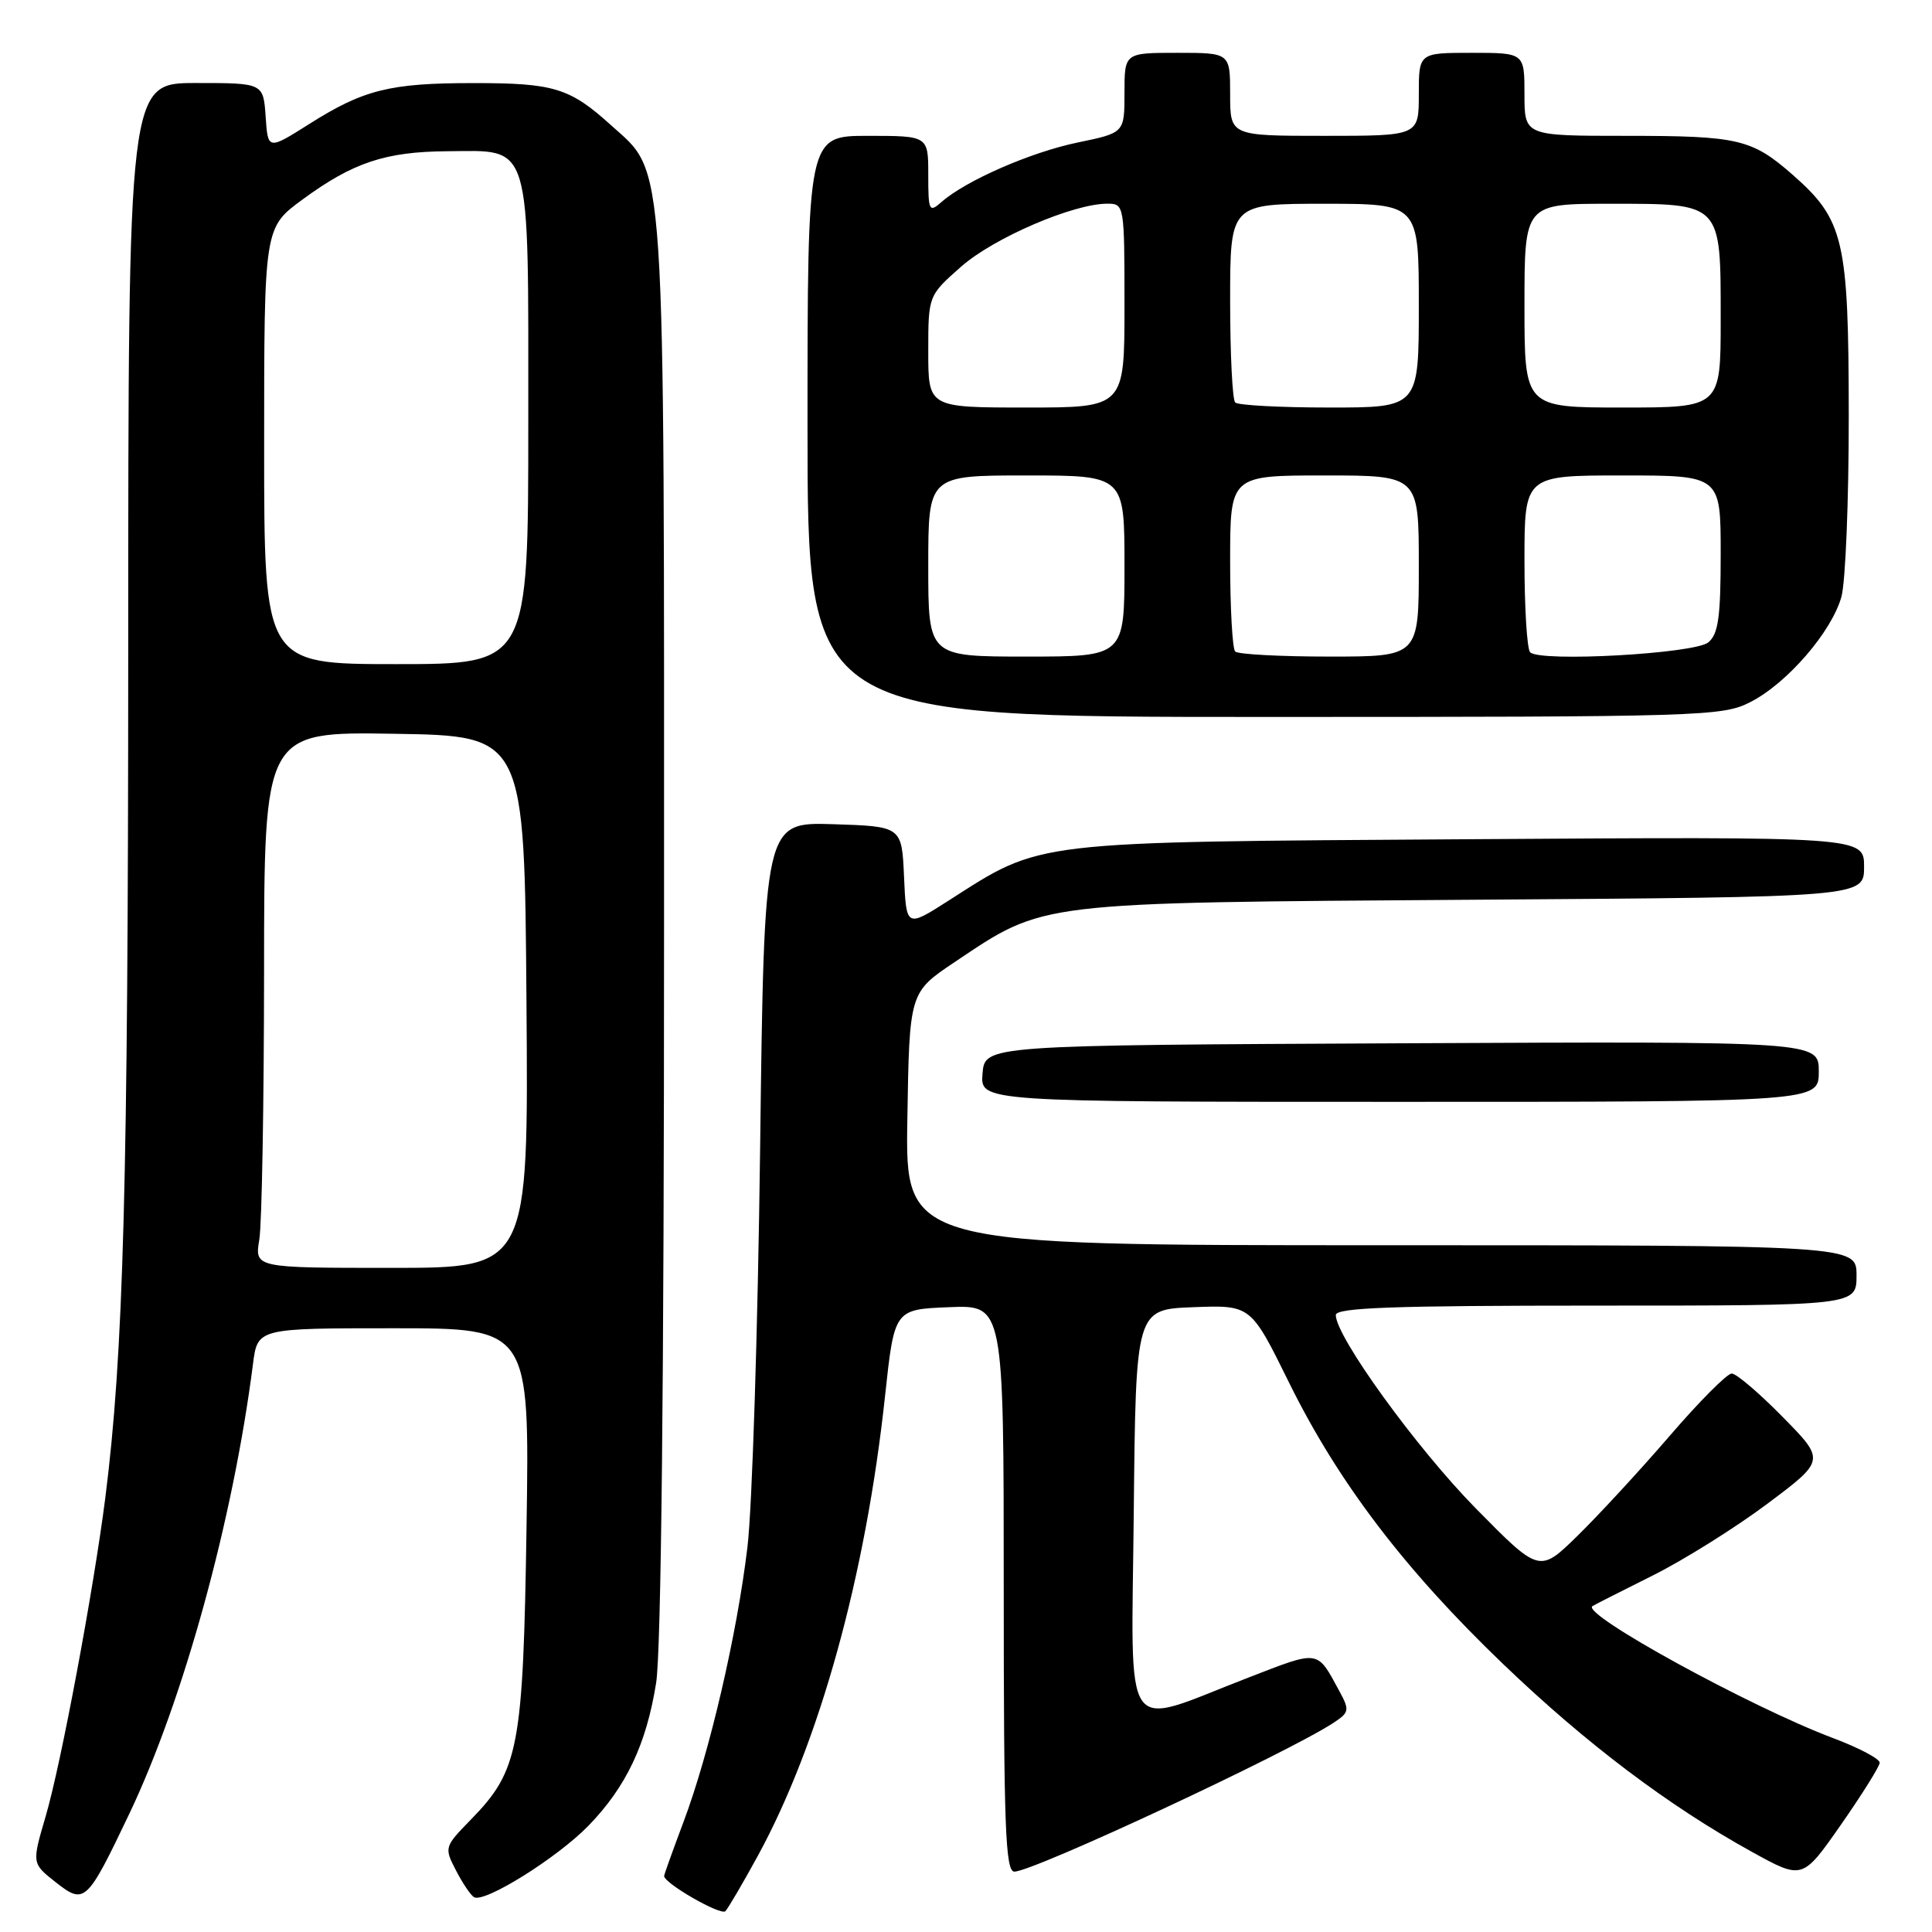 <?xml version="1.0" encoding="UTF-8" standalone="no"?>
<!DOCTYPE svg PUBLIC "-//W3C//DTD SVG 1.1//EN" "http://www.w3.org/Graphics/SVG/1.1/DTD/svg11.dtd" >
<svg xmlns="http://www.w3.org/2000/svg" xmlns:xlink="http://www.w3.org/1999/xlink" version="1.1" viewBox="0 0 256 256">
 <g >
 <path fill="currentColor"
d=" M 100.41 245.92 C 108.59 230.93 114.72 208.75 117.27 185.00 C 118.51 173.50 118.51 173.50 125.75 173.21 C 133.00 172.91 133.00 172.91 133.00 210.46 C 133.00 242.10 133.22 248.00 134.41 248.00 C 136.91 248.00 170.53 232.32 176.70 228.28 C 178.78 226.91 178.84 226.61 177.51 224.15 C 174.46 218.53 174.94 218.61 165.39 222.30 C 148.38 228.87 149.93 231.12 150.23 200.33 C 150.50 173.50 150.50 173.50 158.12 173.21 C 165.74 172.92 165.74 172.92 170.81 183.21 C 177.32 196.41 186.14 208.00 199.20 220.52 C 210.19 231.06 221.13 239.31 232.17 245.40 C 238.84 249.08 238.84 249.08 243.93 241.79 C 246.73 237.78 249.04 234.08 249.07 233.58 C 249.11 233.07 246.35 231.61 242.95 230.33 C 231.91 226.18 209.44 213.85 211.01 212.82 C 211.28 212.64 214.88 210.82 219.00 208.76 C 223.12 206.70 229.96 202.42 234.18 199.26 C 241.87 193.50 241.87 193.50 236.21 187.75 C 233.11 184.59 230.07 182.00 229.46 182.00 C 228.85 182.00 225.16 185.71 221.25 190.25 C 217.34 194.79 211.85 200.74 209.06 203.47 C 203.99 208.44 203.99 208.44 195.56 199.88 C 187.72 191.92 177.00 177.11 177.00 174.25 C 177.00 173.27 184.57 173.00 211.50 173.00 C 246.00 173.00 246.00 173.00 246.00 169.00 C 246.00 165.00 246.00 165.00 182.98 165.00 C 119.95 165.00 119.95 165.00 120.23 148.25 C 120.50 131.50 120.50 131.50 126.50 127.48 C 138.50 119.44 137.00 119.62 195.25 119.22 C 247.00 118.87 247.00 118.87 247.00 114.86 C 247.00 110.86 247.00 110.86 194.75 111.20 C 136.18 111.58 138.18 111.35 125.70 119.33 C 120.09 122.92 120.09 122.92 119.79 116.21 C 119.50 109.50 119.50 109.50 110.38 109.21 C 101.26 108.93 101.26 108.93 100.72 152.21 C 100.42 176.02 99.67 199.78 99.04 205.00 C 97.65 216.62 94.01 232.27 90.57 241.41 C 89.16 245.17 88.00 248.39 88.00 248.58 C 88.00 249.55 95.53 253.87 96.12 253.24 C 96.50 252.83 98.43 249.54 100.41 245.92 Z  M 17.15 240.30 C 24.32 225.23 30.88 201.37 33.52 180.75 C 34.12 176.00 34.12 176.00 52.15 176.00 C 70.17 176.00 70.17 176.00 69.77 202.25 C 69.32 231.66 68.77 234.58 62.37 241.13 C 58.88 244.71 58.85 244.81 60.41 247.82 C 61.27 249.50 62.35 251.10 62.80 251.38 C 64.16 252.22 73.83 246.18 77.99 241.90 C 82.98 236.75 85.64 231.14 86.94 223.00 C 87.61 218.84 87.99 183.04 87.99 123.43 C 88.00 18.77 88.29 23.21 80.94 16.57 C 75.49 11.64 73.39 11.00 62.68 11.01 C 51.66 11.01 48.17 11.88 40.98 16.43 C 35.50 19.89 35.50 19.89 35.20 15.45 C 34.89 11.00 34.89 11.00 25.95 11.00 C 17.00 11.00 17.00 11.00 16.99 86.25 C 16.98 157.05 16.37 179.41 13.95 198.50 C 12.38 210.78 8.08 233.79 6.04 240.71 C 4.22 246.91 4.22 246.91 7.36 249.39 C 11.21 252.42 11.50 252.15 17.15 240.30 Z  M 241.00 141.99 C 241.00 137.98 241.00 137.98 185.75 138.24 C 130.50 138.50 130.50 138.50 130.19 142.25 C 129.88 146.00 129.88 146.00 185.44 146.00 C 241.00 146.00 241.00 146.00 241.00 141.99 Z  M 231.93 93.03 C 236.80 90.55 242.71 83.71 244.00 79.07 C 244.54 77.10 244.98 66.28 244.97 55.00 C 244.95 31.78 244.34 29.14 237.55 23.17 C 232.12 18.41 230.36 18.00 215.43 18.00 C 202.00 18.00 202.00 18.00 202.00 12.50 C 202.00 7.00 202.00 7.00 195.00 7.00 C 188.00 7.00 188.00 7.00 188.00 12.50 C 188.00 18.00 188.00 18.00 175.50 18.00 C 163.00 18.00 163.00 18.00 163.00 12.50 C 163.00 7.00 163.00 7.00 156.00 7.00 C 149.00 7.00 149.00 7.00 149.00 12.30 C 149.00 17.60 149.00 17.60 142.81 18.88 C 136.58 20.17 127.99 23.92 124.75 26.77 C 123.11 28.21 123.00 27.98 123.00 23.15 C 123.00 18.00 123.00 18.00 115.00 18.00 C 107.00 18.00 107.00 18.00 107.00 56.50 C 107.00 95.00 107.00 95.00 167.54 95.00 C 225.75 95.00 228.23 94.92 231.93 93.03 Z  M 34.36 164.25 C 34.70 162.19 34.98 146.20 34.99 128.73 C 35.00 96.95 35.00 96.95 52.25 97.23 C 69.50 97.50 69.50 97.50 69.76 132.75 C 70.03 168.00 70.03 168.00 51.88 168.00 C 33.74 168.00 33.74 168.00 34.36 164.25 Z  M 35.00 59.09 C 35.00 30.17 35.00 30.17 40.08 26.44 C 46.77 21.53 51.07 20.10 59.25 20.04 C 70.55 19.97 70.00 18.14 70.00 56.00 C 70.00 88.00 70.00 88.00 52.50 88.00 C 35.00 88.00 35.00 88.00 35.00 59.09 Z  M 123.00 75.00 C 123.00 63.00 123.00 63.00 136.00 63.00 C 149.00 63.00 149.00 63.00 149.00 75.00 C 149.00 87.00 149.00 87.00 136.00 87.00 C 123.00 87.00 123.00 87.00 123.00 75.00 Z  M 163.67 86.33 C 163.30 85.97 163.00 80.57 163.00 74.33 C 163.00 63.00 163.00 63.00 175.50 63.00 C 188.00 63.00 188.00 63.00 188.00 75.00 C 188.00 87.00 188.00 87.00 176.17 87.00 C 169.66 87.00 164.03 86.70 163.67 86.33 Z  M 202.75 86.43 C 202.34 86.01 202.00 80.57 202.00 74.33 C 202.00 63.00 202.00 63.00 215.00 63.00 C 228.00 63.00 228.00 63.00 228.00 73.38 C 228.00 81.78 227.69 84.01 226.36 85.12 C 224.55 86.62 204.06 87.76 202.75 86.43 Z  M 123.00 46.58 C 123.00 39.17 123.00 39.17 127.38 35.31 C 131.72 31.50 142.26 26.97 146.75 26.99 C 148.97 27.00 149.00 27.17 149.00 40.50 C 149.00 54.00 149.00 54.00 136.00 54.00 C 123.00 54.00 123.00 54.00 123.00 46.58 Z  M 163.67 53.33 C 163.30 52.97 163.00 46.89 163.00 39.83 C 163.00 27.00 163.00 27.00 175.50 27.00 C 188.00 27.00 188.00 27.00 188.00 40.50 C 188.00 54.00 188.00 54.00 176.17 54.00 C 169.66 54.00 164.03 53.70 163.67 53.33 Z  M 202.00 40.50 C 202.00 27.00 202.00 27.00 213.35 27.00 C 228.22 27.00 228.00 26.77 228.00 42.33 C 228.00 54.00 228.00 54.00 215.00 54.00 C 202.00 54.00 202.00 54.00 202.00 40.50 Z "/>
</g>
</svg>